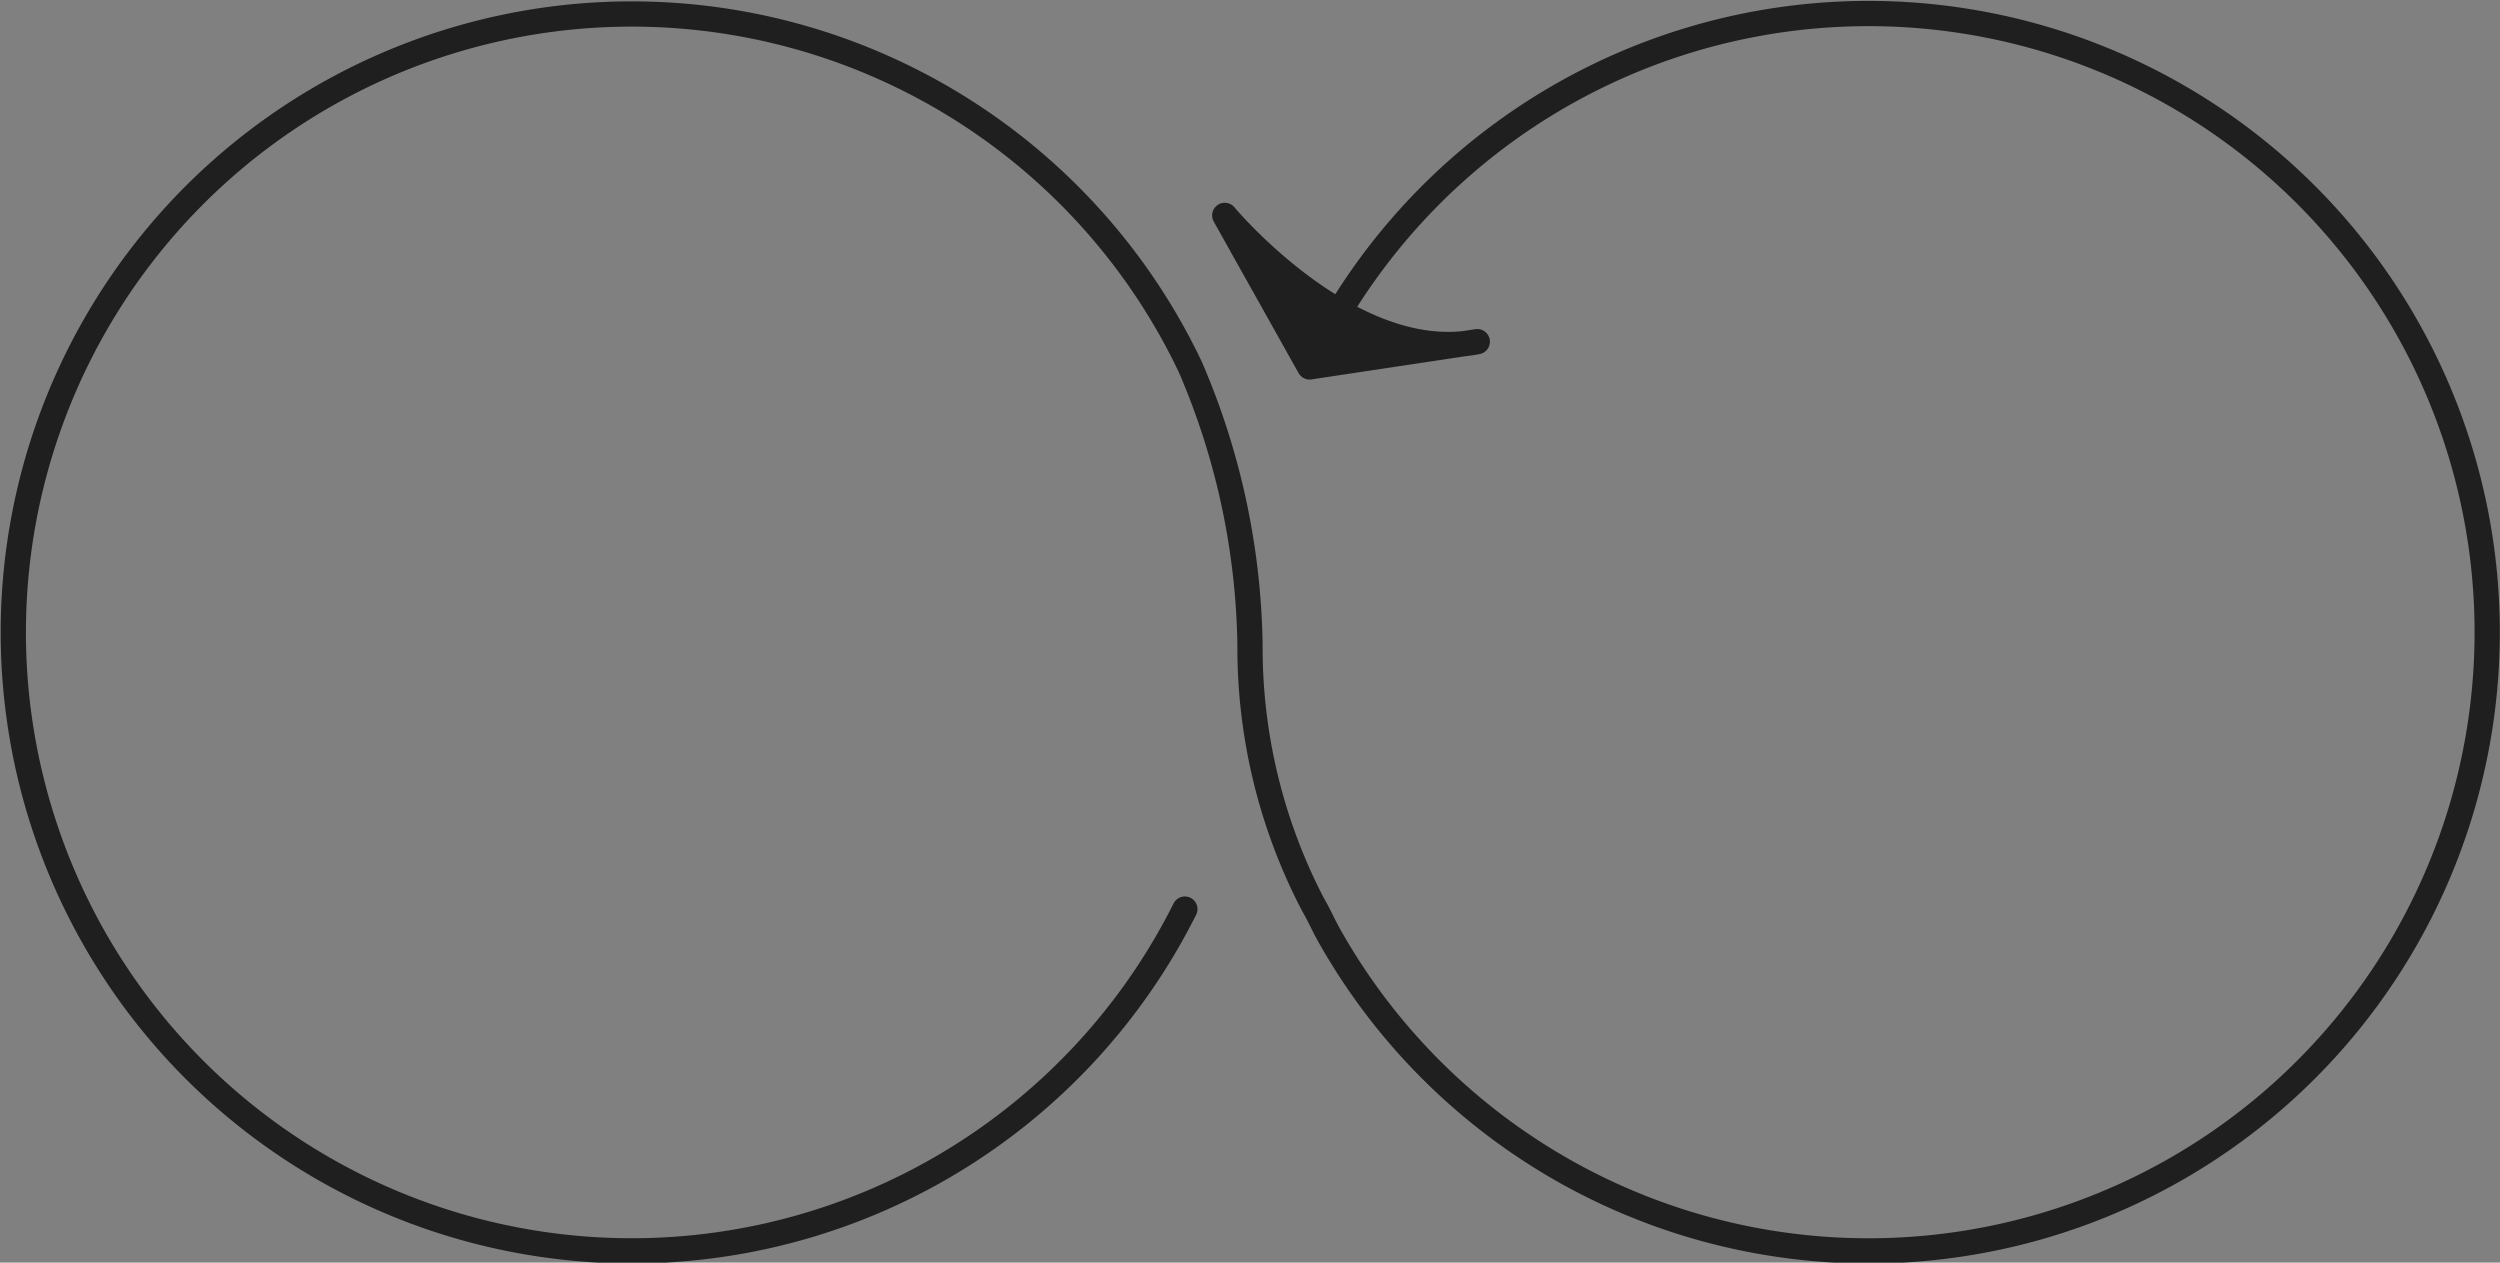 <svg id="图层_1" data-name="图层 1" xmlns="http://www.w3.org/2000/svg" viewBox="0 0 99 50"><rect x="0" y="0" width="99" height="50" fill="#808080" stroke="none"/><defs><style>.cls-1{fill:#fff;}.cls-1,.cls-4{stroke:#000;stroke-miterlimit:10;}.cls-2,.cls-4{fill:none;stroke-linecap:round;}.cls-2{stroke:#1f1f1f;stroke-linejoin:round;}.cls-3{fill:#1f1f1f;}</style></defs><path class="cls-1" d="M200.68,217.17" transform="translate(-151 -167)"/><path class="cls-1" d="M202,206.5" transform="translate(-151 -167)"/><path class="cls-1" d="M198.33,189" transform="translate(-151 -167)"/><path class="cls-2" d="M197.92,203a24.49,24.49,0,1,1,.22-21.46,28.8,28.8,0,0,1,2.36,11,22,22,0,0,0,2.5,10.29c.23.39.41.81.63,1.2a24.5,24.5,0,1,0-.77-22.5l-3.36-6s5,6,10,5l-6.64,1" transform="translate(-151 -167)"/><polygon class="cls-3" points="49.5 10.5 51.5 14.5 55.5 13.5 49.5 10.5"/><path class="cls-4" d="M204.85,202.48" transform="translate(-151 -167)"/></svg>